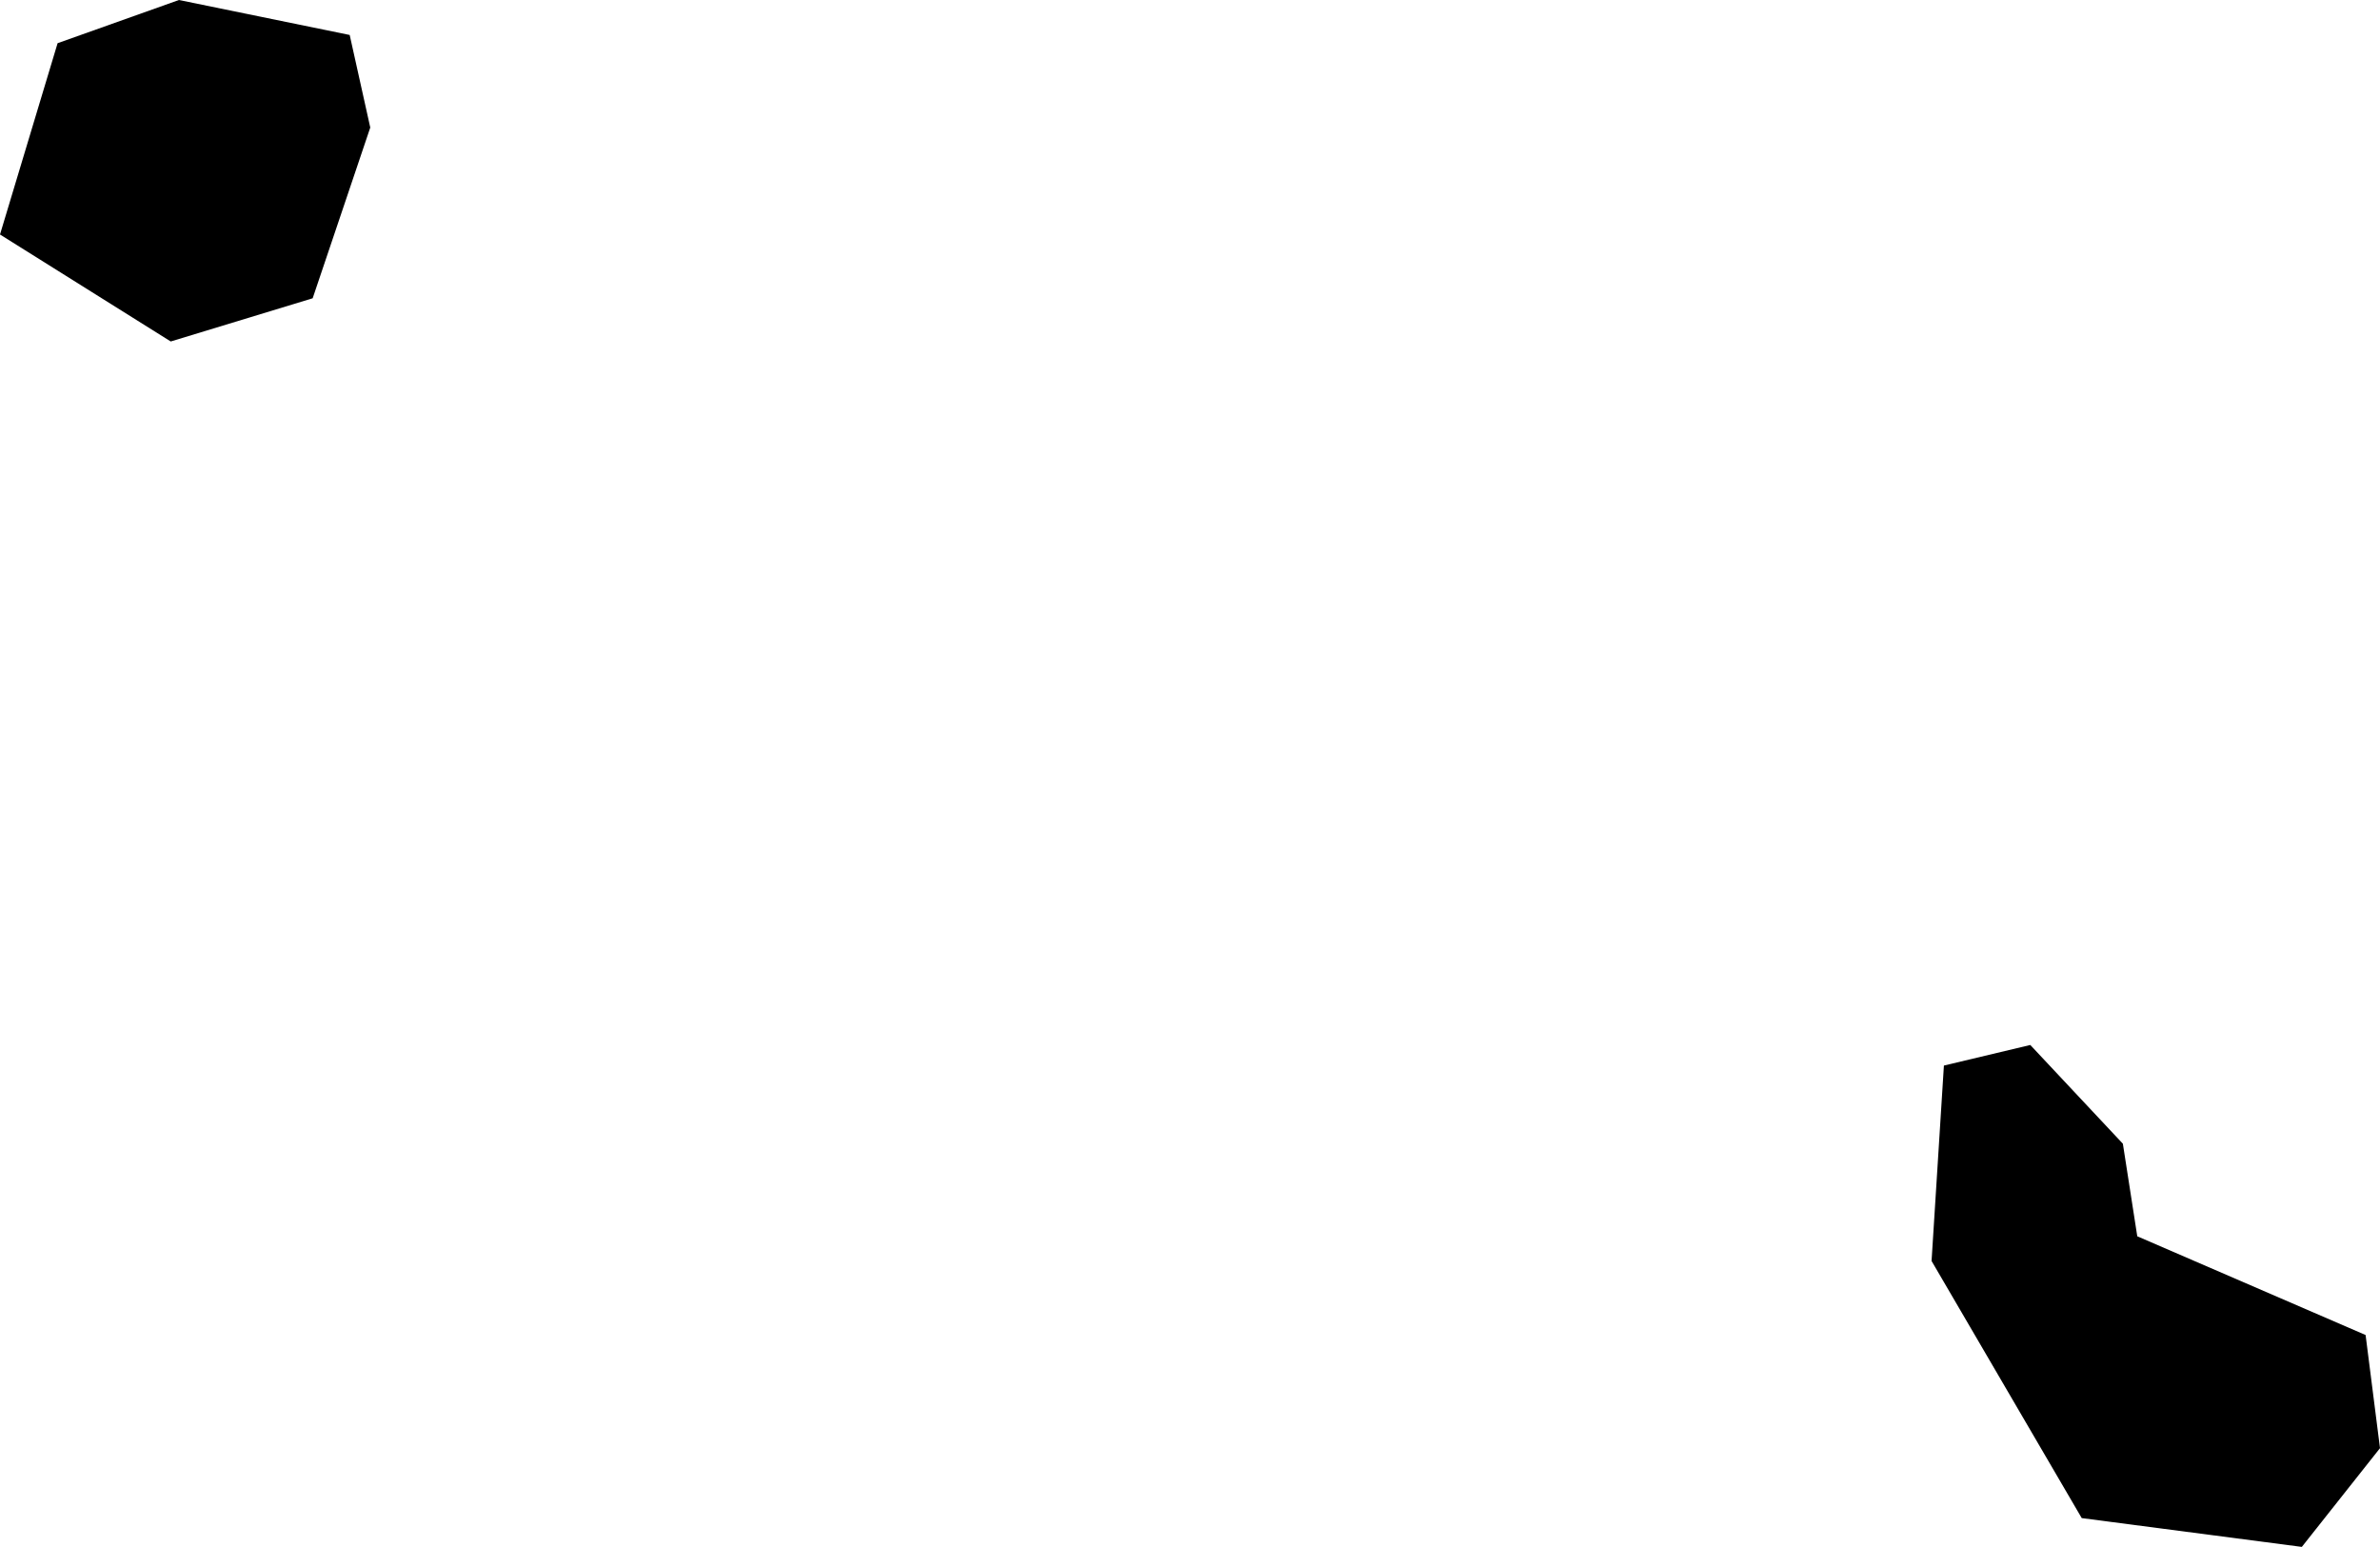 <svg xmlns="http://www.w3.org/2000/svg" viewBox="402.732 384.577 1.157 0.752">
  <path d="M402.76,384.598l0.059-0.021l0.083,0.017l0.01,0.045l-0.028,0.083l-0.069,0.021l-0.083-0.052L402.76,384.598z M403.671,385.19l0.073,0.125l0.107,0.014l0.038-0.048l-0.007-0.055l-0.111-0.048l-0.007-0.045l-0.045-0.048l-0.042,0.01L403.671,385.19z"/>
</svg>
